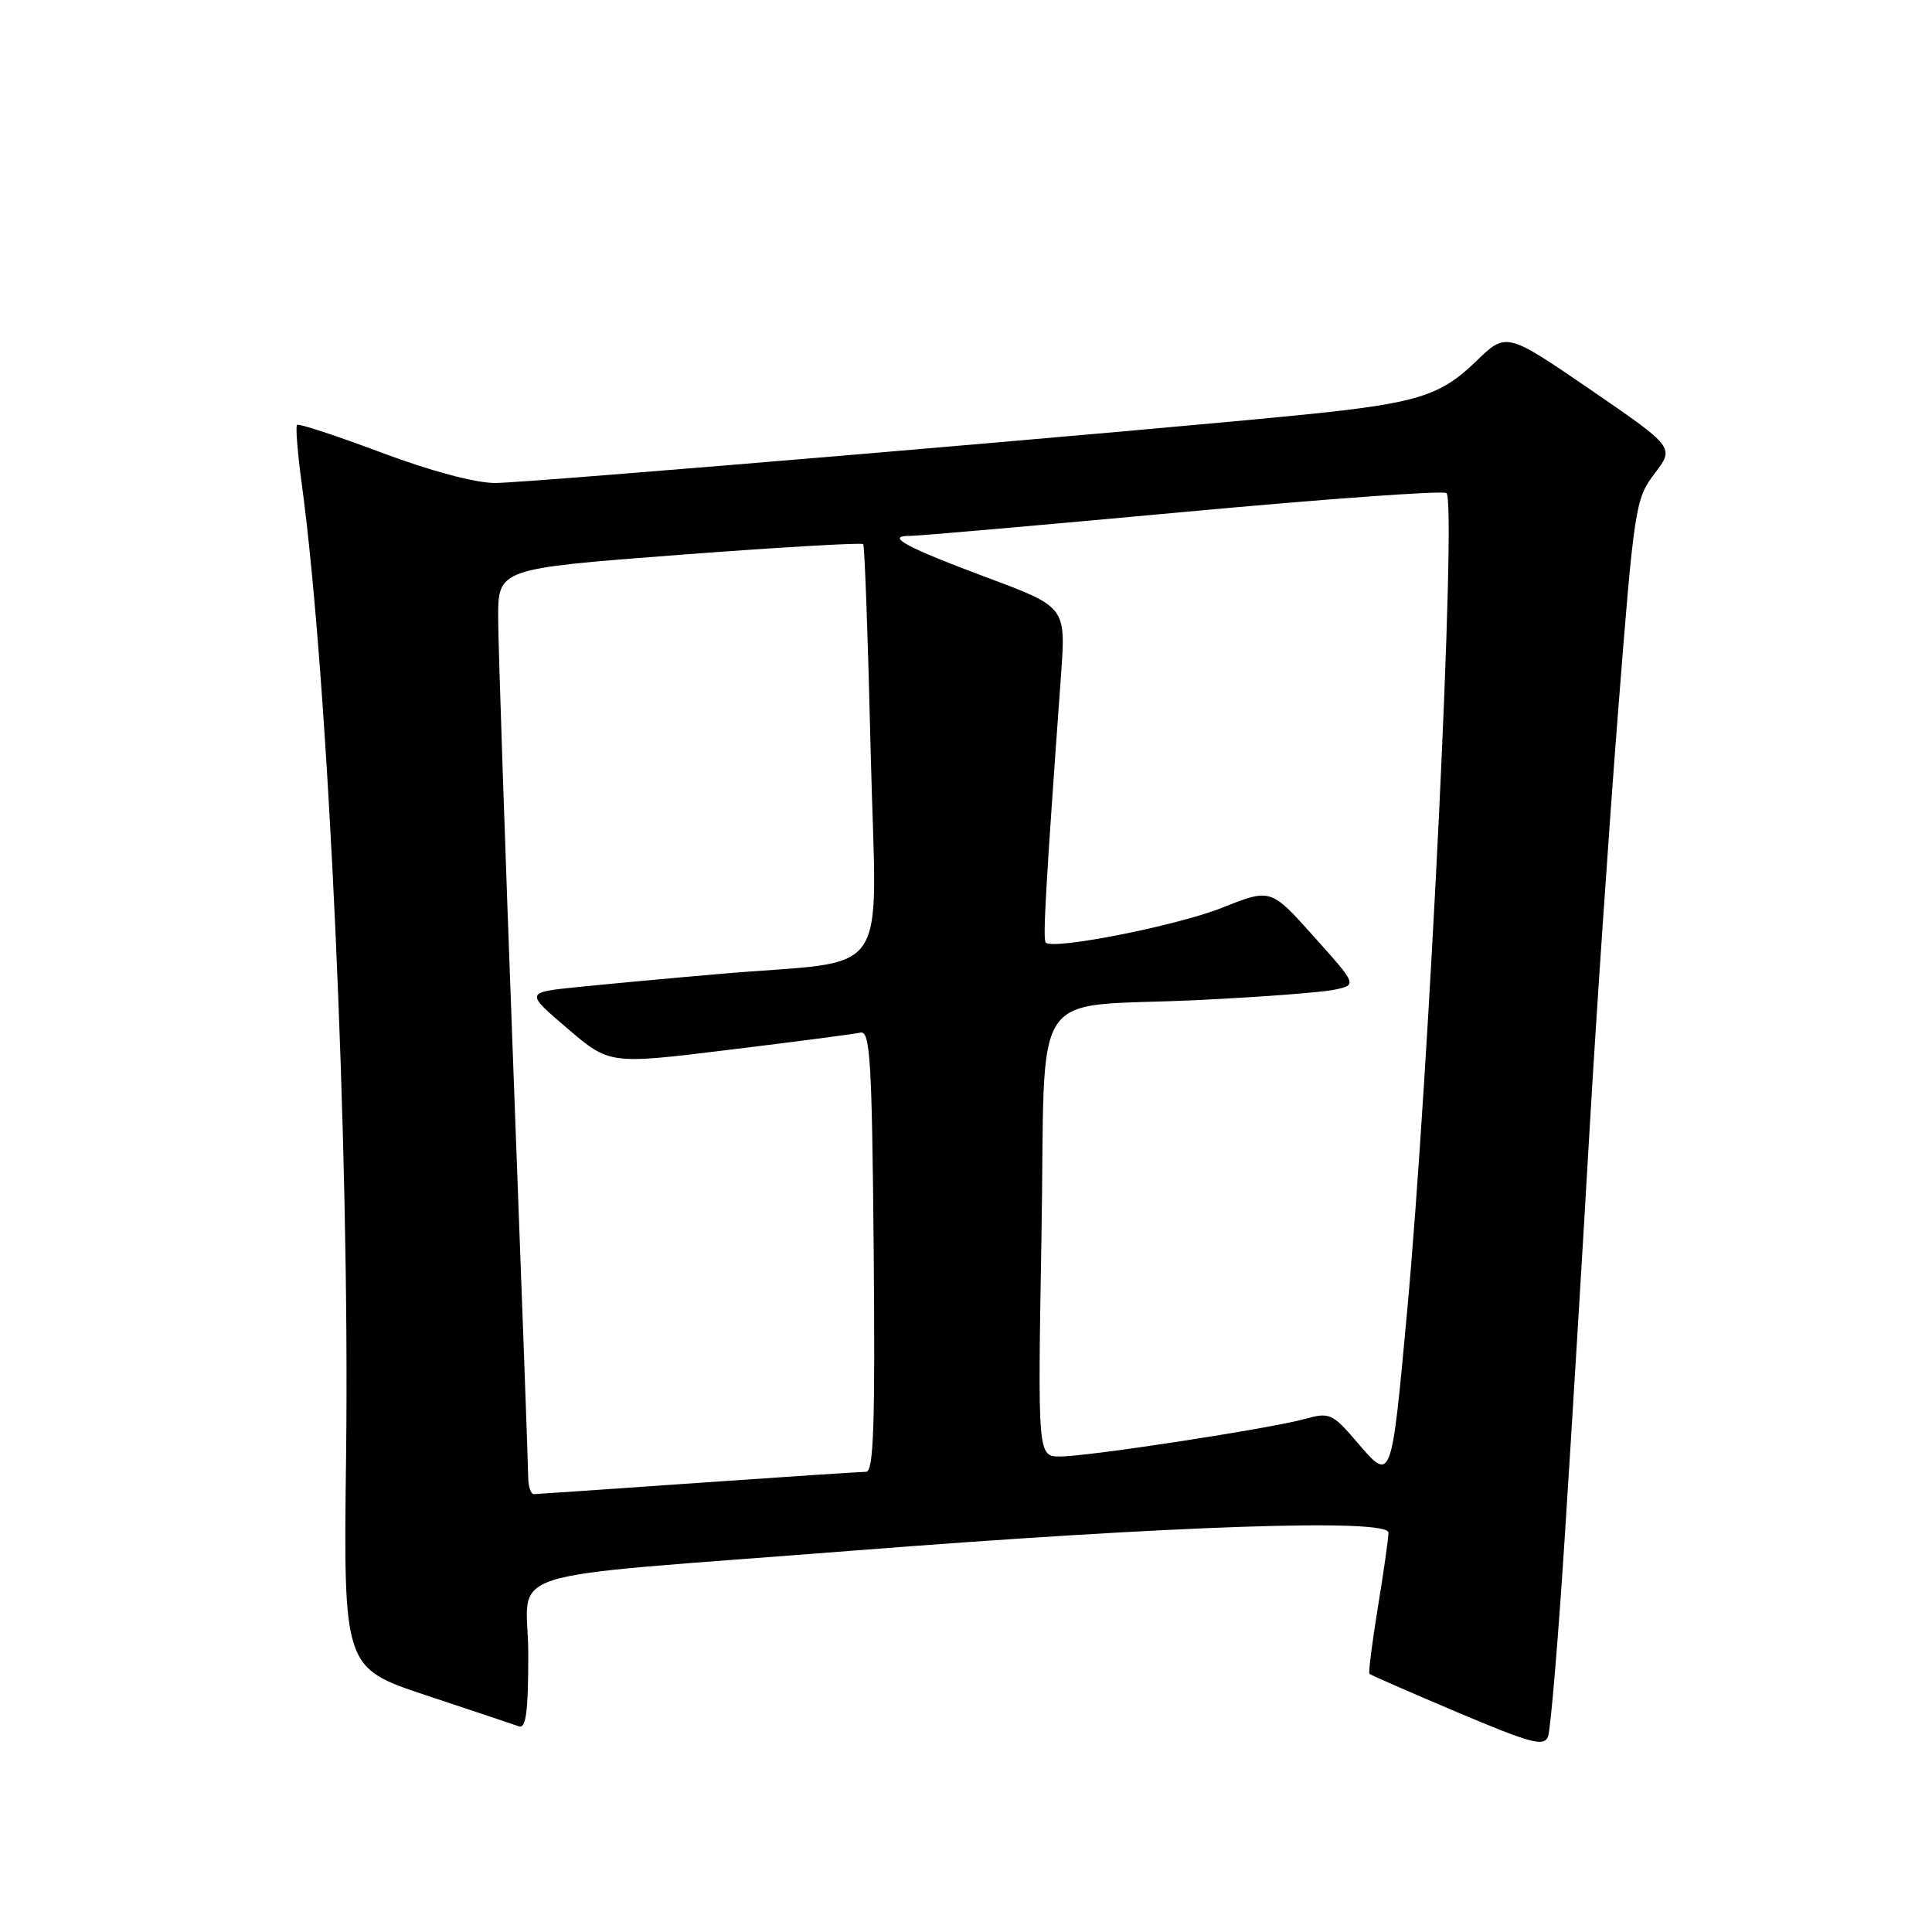 <?xml version="1.0" encoding="UTF-8" standalone="no"?>
<!DOCTYPE svg PUBLIC "-//W3C//DTD SVG 1.1//EN" "http://www.w3.org/Graphics/SVG/1.1/DTD/svg11.dtd" >
<svg xmlns="http://www.w3.org/2000/svg" xmlns:xlink="http://www.w3.org/1999/xlink" version="1.1" viewBox="0 0 256 256">
 <g >
 <path fill="currentColor"
d=" M 207.35 203.50 C 208.24 189.75 209.69 165.90 210.58 150.50 C 211.47 135.10 213.19 109.83 214.40 94.35 C 216.54 67.08 216.70 66.09 219.25 62.74 C 221.89 59.28 221.89 59.28 210.74 51.63 C 199.59 43.99 199.59 43.99 195.55 47.91 C 190.87 52.45 187.73 53.42 173.00 54.92 C 151.88 57.06 69.84 64.00 65.62 64.00 C 62.98 64.00 57.04 62.41 50.51 59.96 C 44.59 57.74 39.58 56.09 39.36 56.30 C 39.15 56.52 39.43 60.02 39.98 64.09 C 43.52 90.06 46.36 152.52 45.86 192.80 C 45.50 221.00 45.50 221.00 56.50 224.65 C 62.55 226.65 68.06 228.50 68.75 228.75 C 69.70 229.10 70.00 226.79 70.00 219.21 C 70.00 207.50 64.43 209.28 113.00 205.47 C 155.57 202.14 184.01 201.18 183.98 203.09 C 183.97 203.87 183.34 208.32 182.57 213.00 C 181.81 217.68 181.31 221.63 181.46 221.79 C 181.62 221.95 186.86 224.24 193.12 226.89 C 202.86 231.01 204.59 231.48 205.12 230.10 C 205.46 229.22 206.47 217.25 207.35 203.50 Z  M 69.99 195.75 C 69.99 194.51 69.09 169.88 68.00 141.00 C 66.92 112.12 66.02 85.54 66.01 81.92 C 66.00 75.35 66.00 75.35 90.01 73.52 C 103.22 72.52 114.18 71.88 114.38 72.10 C 114.57 72.32 115.02 84.71 115.37 99.63 C 116.12 130.70 118.58 127.04 95.50 129.04 C 88.90 129.61 80.37 130.40 76.54 130.79 C 69.59 131.50 69.59 131.50 75.18 136.27 C 80.77 141.05 80.77 141.05 96.64 139.10 C 105.37 138.04 113.19 137.01 114.01 136.83 C 115.30 136.54 115.54 140.43 115.77 165.75 C 115.97 188.80 115.76 195.00 114.77 195.02 C 114.07 195.02 104.05 195.69 92.50 196.49 C 80.95 197.30 71.16 197.97 70.75 197.98 C 70.34 197.99 70.00 196.99 69.99 195.75 Z  M 179.88 191.17 C 176.54 187.27 176.19 187.11 172.89 188.02 C 168.26 189.30 144.29 192.98 140.50 192.99 C 137.50 193.00 137.50 193.00 138.00 163.82 C 138.59 129.62 135.93 133.62 158.79 132.51 C 167.07 132.11 175.18 131.49 176.83 131.14 C 179.83 130.50 179.83 130.50 174.10 124.11 C 168.38 117.71 168.38 117.71 161.94 120.28 C 155.95 122.66 139.57 125.90 138.57 124.90 C 138.16 124.50 138.55 117.66 140.59 89.46 C 141.24 80.43 141.24 80.43 130.87 76.56 C 120.07 72.53 117.21 70.99 120.55 71.01 C 121.62 71.02 137.92 69.59 156.76 67.85 C 175.60 66.11 191.31 64.97 191.67 65.34 C 193.02 66.68 189.39 141.83 186.43 174.00 C 184.36 196.46 184.38 196.43 179.88 191.17 Z "/>
</g>
</svg>